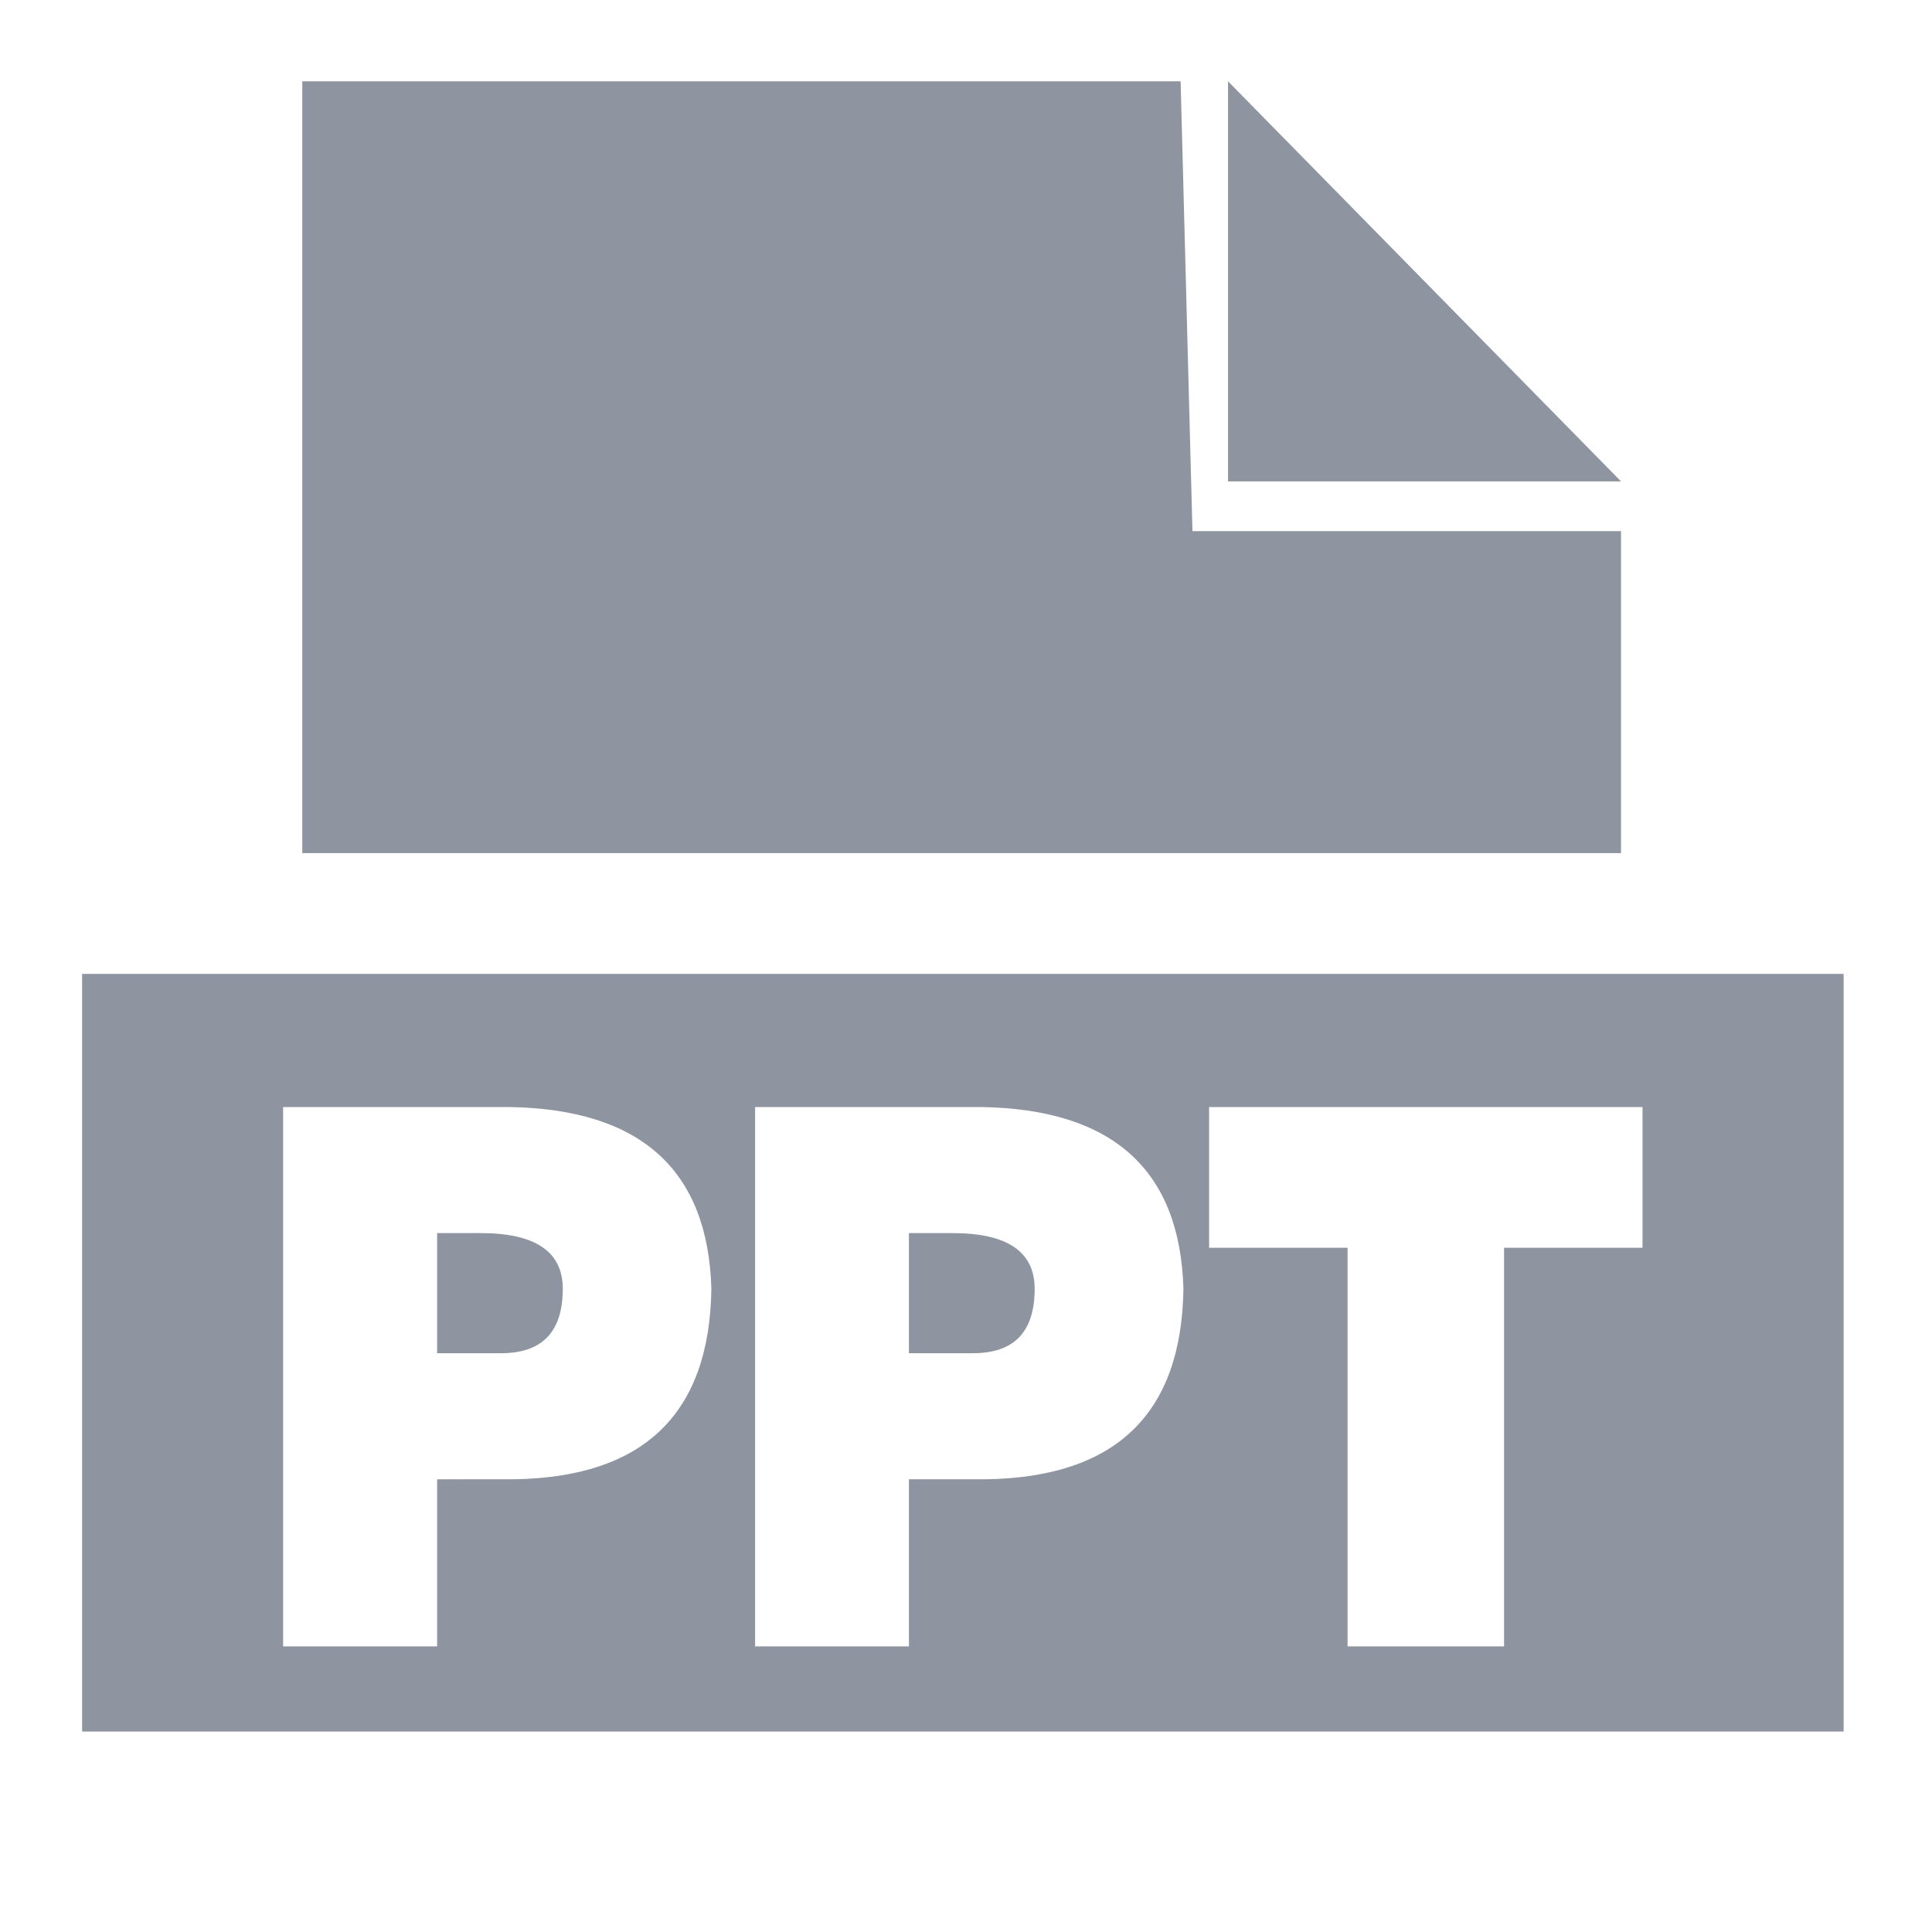 <svg xmlns="http://www.w3.org/2000/svg" width="24" height="24" viewBox="0 0 24 24">
    <g fill="none" fill-rule="evenodd">
        <g>
            <g>
                <g>
                    <g>
                        <g>
                            <path d="M0 0H24V24H0z" transform="translate(-1103 -196) translate(931 127) translate(24 24) translate(110 34) translate(38 11)"/>
                            <g fill="#8F94A1" fill-rule="nonzero">
                                <path d="M19.137 5.598h-5.324L13.666.01H2.755v9.588h16.382v-4zM14.255.01v4.97h4.882L14.255.01zM4.97 14.318H4.43v1.492h.796c.51 0 .765-.266.765-.8 0-.461-.34-.692-1.02-.692zm-4.95-3.22v9.412h21.882v-9.412H.019zm5.364 6.278H4.43v2.076H2.517v-6.7H5.32c1.635.024 2.474.777 2.517 2.257-.022 1.554-.84 2.343-2.454 2.367zm5.863 0h-.956v2.076H8.38v-6.7h2.804c1.635.024 2.474.777 2.517 2.257-.022 1.554-.84 2.343-2.454 2.367zm8.157-2.876h-1.72v4.952H15.74V14.5h-1.72v-1.748h5.384V14.5zm-8.57-.182h-.543v1.492h.797c.51 0 .765-.266.765-.8 0-.461-.34-.692-1.02-.692z" transform="translate(-1103 -196) translate(931 127) translate(24 24) translate(110 34) translate(38 11) translate(1 1)"/>
                            </g>
                        </g>
                    </g>
                </g>
            </g>
        </g>
    </g>
</svg>
